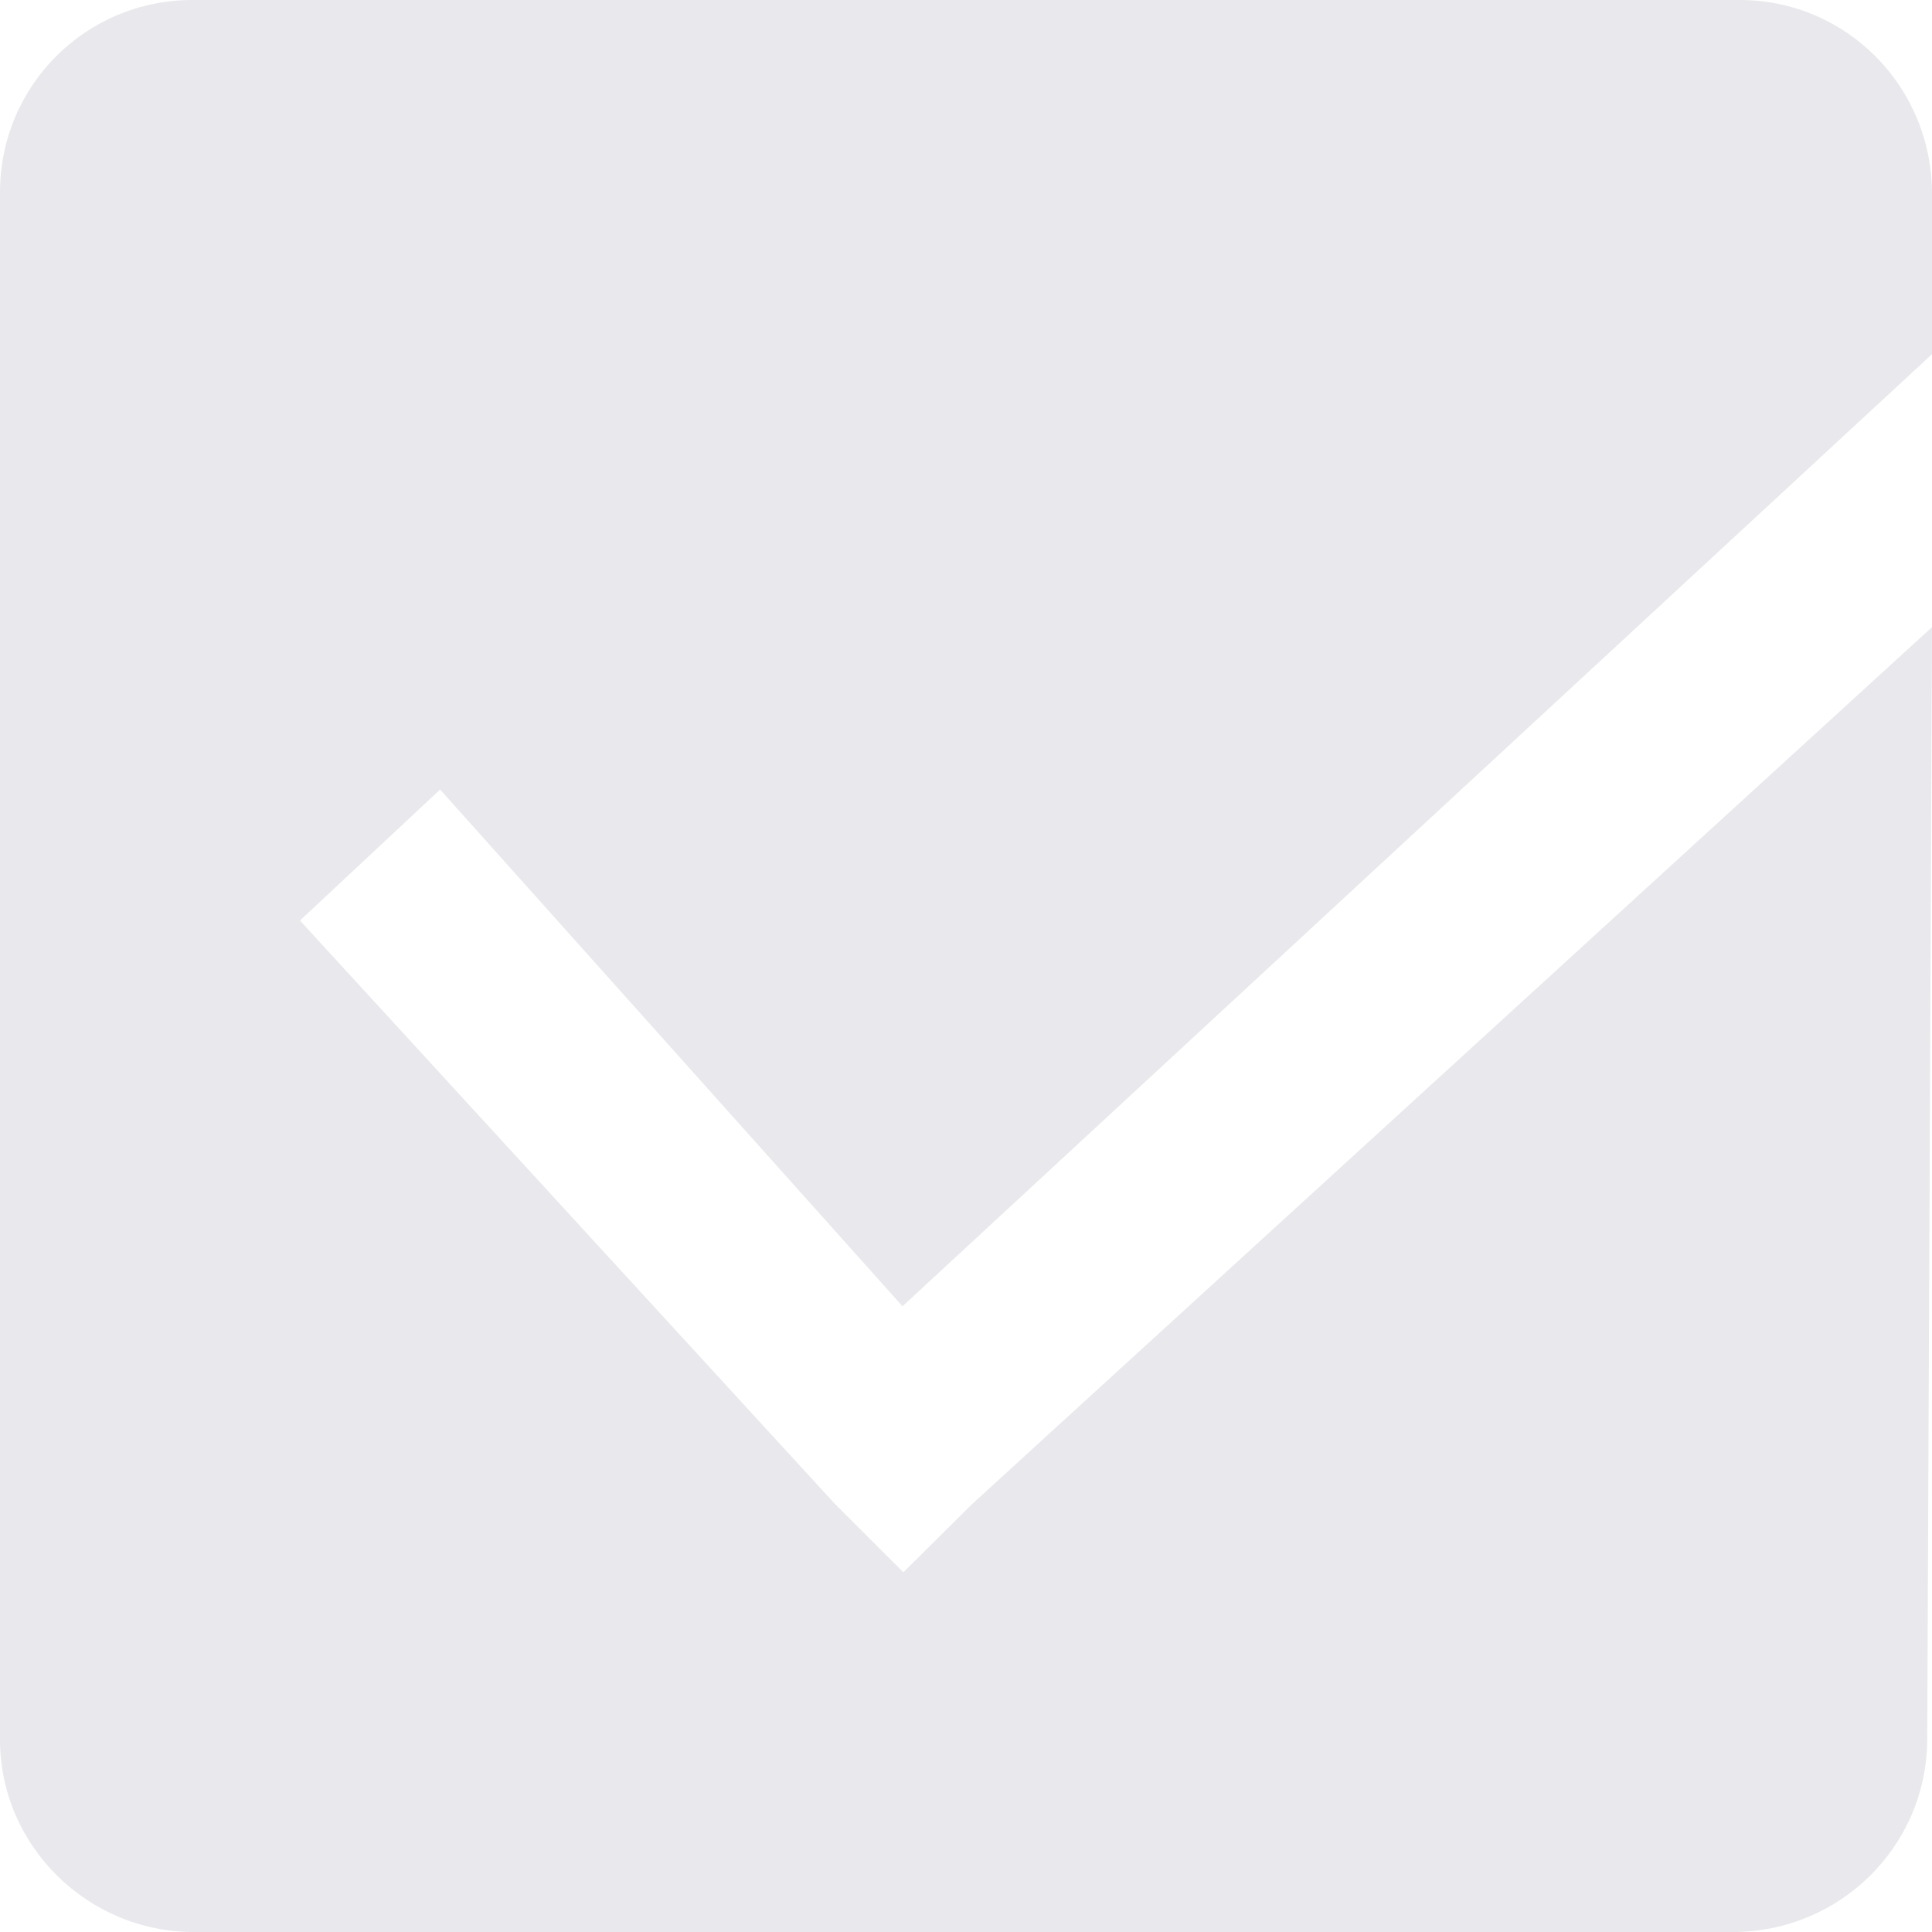 <?xml version="1.0" encoding="UTF-8"?>
<svg width="15px" height="15px" viewBox="0 0 15 15" version="1.1" xmlns="http://www.w3.org/2000/svg" xmlns:xlink="http://www.w3.org/1999/xlink">
    <!-- Generator: Sketch 39.1 (31720) - http://www.bohemiancoding.com/sketch -->
    <title>icon/mission/disable</title>
    <desc>Created with Sketch.</desc>
    <defs></defs>
    <g id="Page-1" stroke="none" stroke-width="1" fill="none" fill-rule="evenodd">
        <g id="icon/mission/disable" fill="#E9E9ED">
            <path d="M15,1.504 C15,0.673 14.336,0 13.507,0 L1.493,0 C0.668,0 0,0.664 0,1.493 L1.953125e-08,13.507 C1.953125e-08,14.332 0.682,15 1.503,15 L13.454,15 C14.284,15 14.96,14.335 14.963,13.505 L15,4.869 L7.548,11.677 L7.014,12.207 L6.483,11.677 L2.329,7.147 L3.417,6.13 L7.007,10.142 L15,2.75 L15,1.504 L15,1.504 Z" id="Shape"></path>
        </g>
    </g>
</svg>